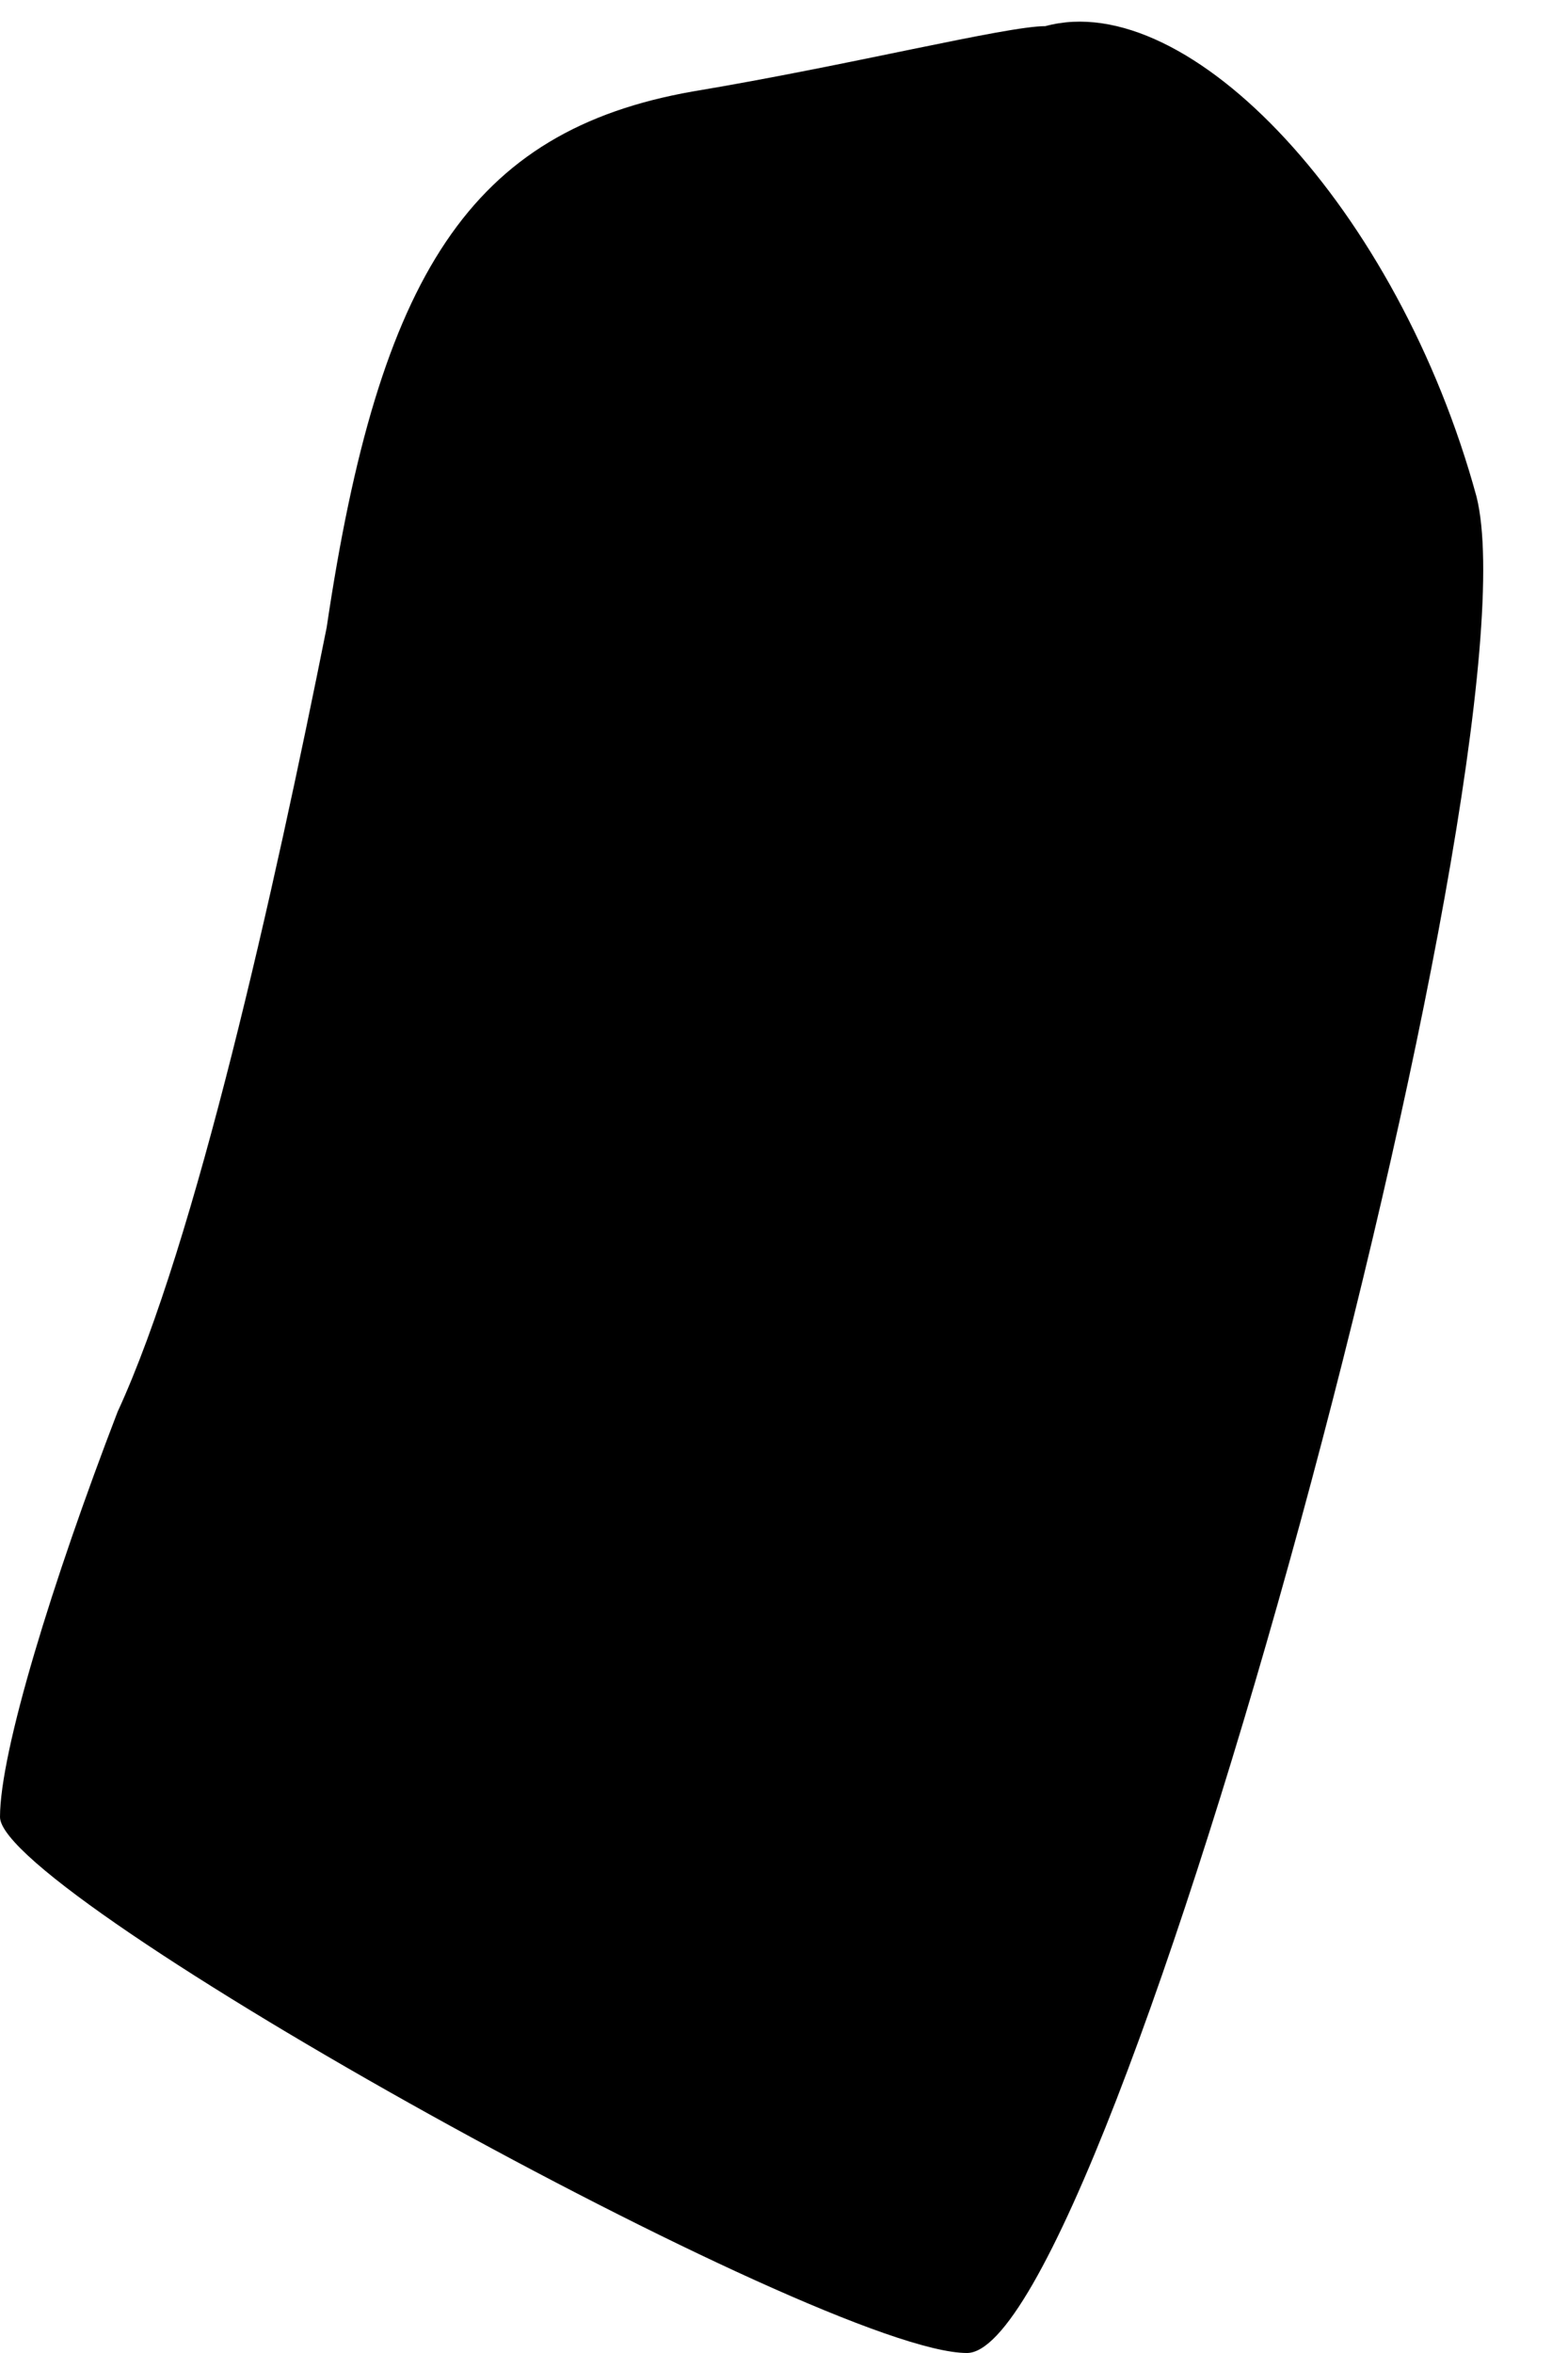 <?xml version="1.0" standalone="no"?>
<!DOCTYPE svg PUBLIC "-//W3C//DTD SVG 20010904//EN"
 "http://www.w3.org/TR/2001/REC-SVG-20010904/DTD/svg10.dtd">
<svg version="1.0" xmlns="http://www.w3.org/2000/svg"
 width="12pt" height="18pt" viewBox="0 0 12 18"
 preserveAspectRatio="xMidYMid meet">
<g transform="translate(0,18) scale(0.1,-0.1)"
fill="#000000" stroke="none">
<path fill="#000000" stroke="none" d="M53 173 c-17 -3 -24 -14 -28 -41 -4
-20 -10 -47 -16 -60 -5 -13 -9 -26 -9 -31 0 -6 63 -41 74 -41 11 0 44 122 39
142 -6 22 -22 39 -33 36 -3 0 -15 -3 -27 -5z"/>
</g>
</svg>
